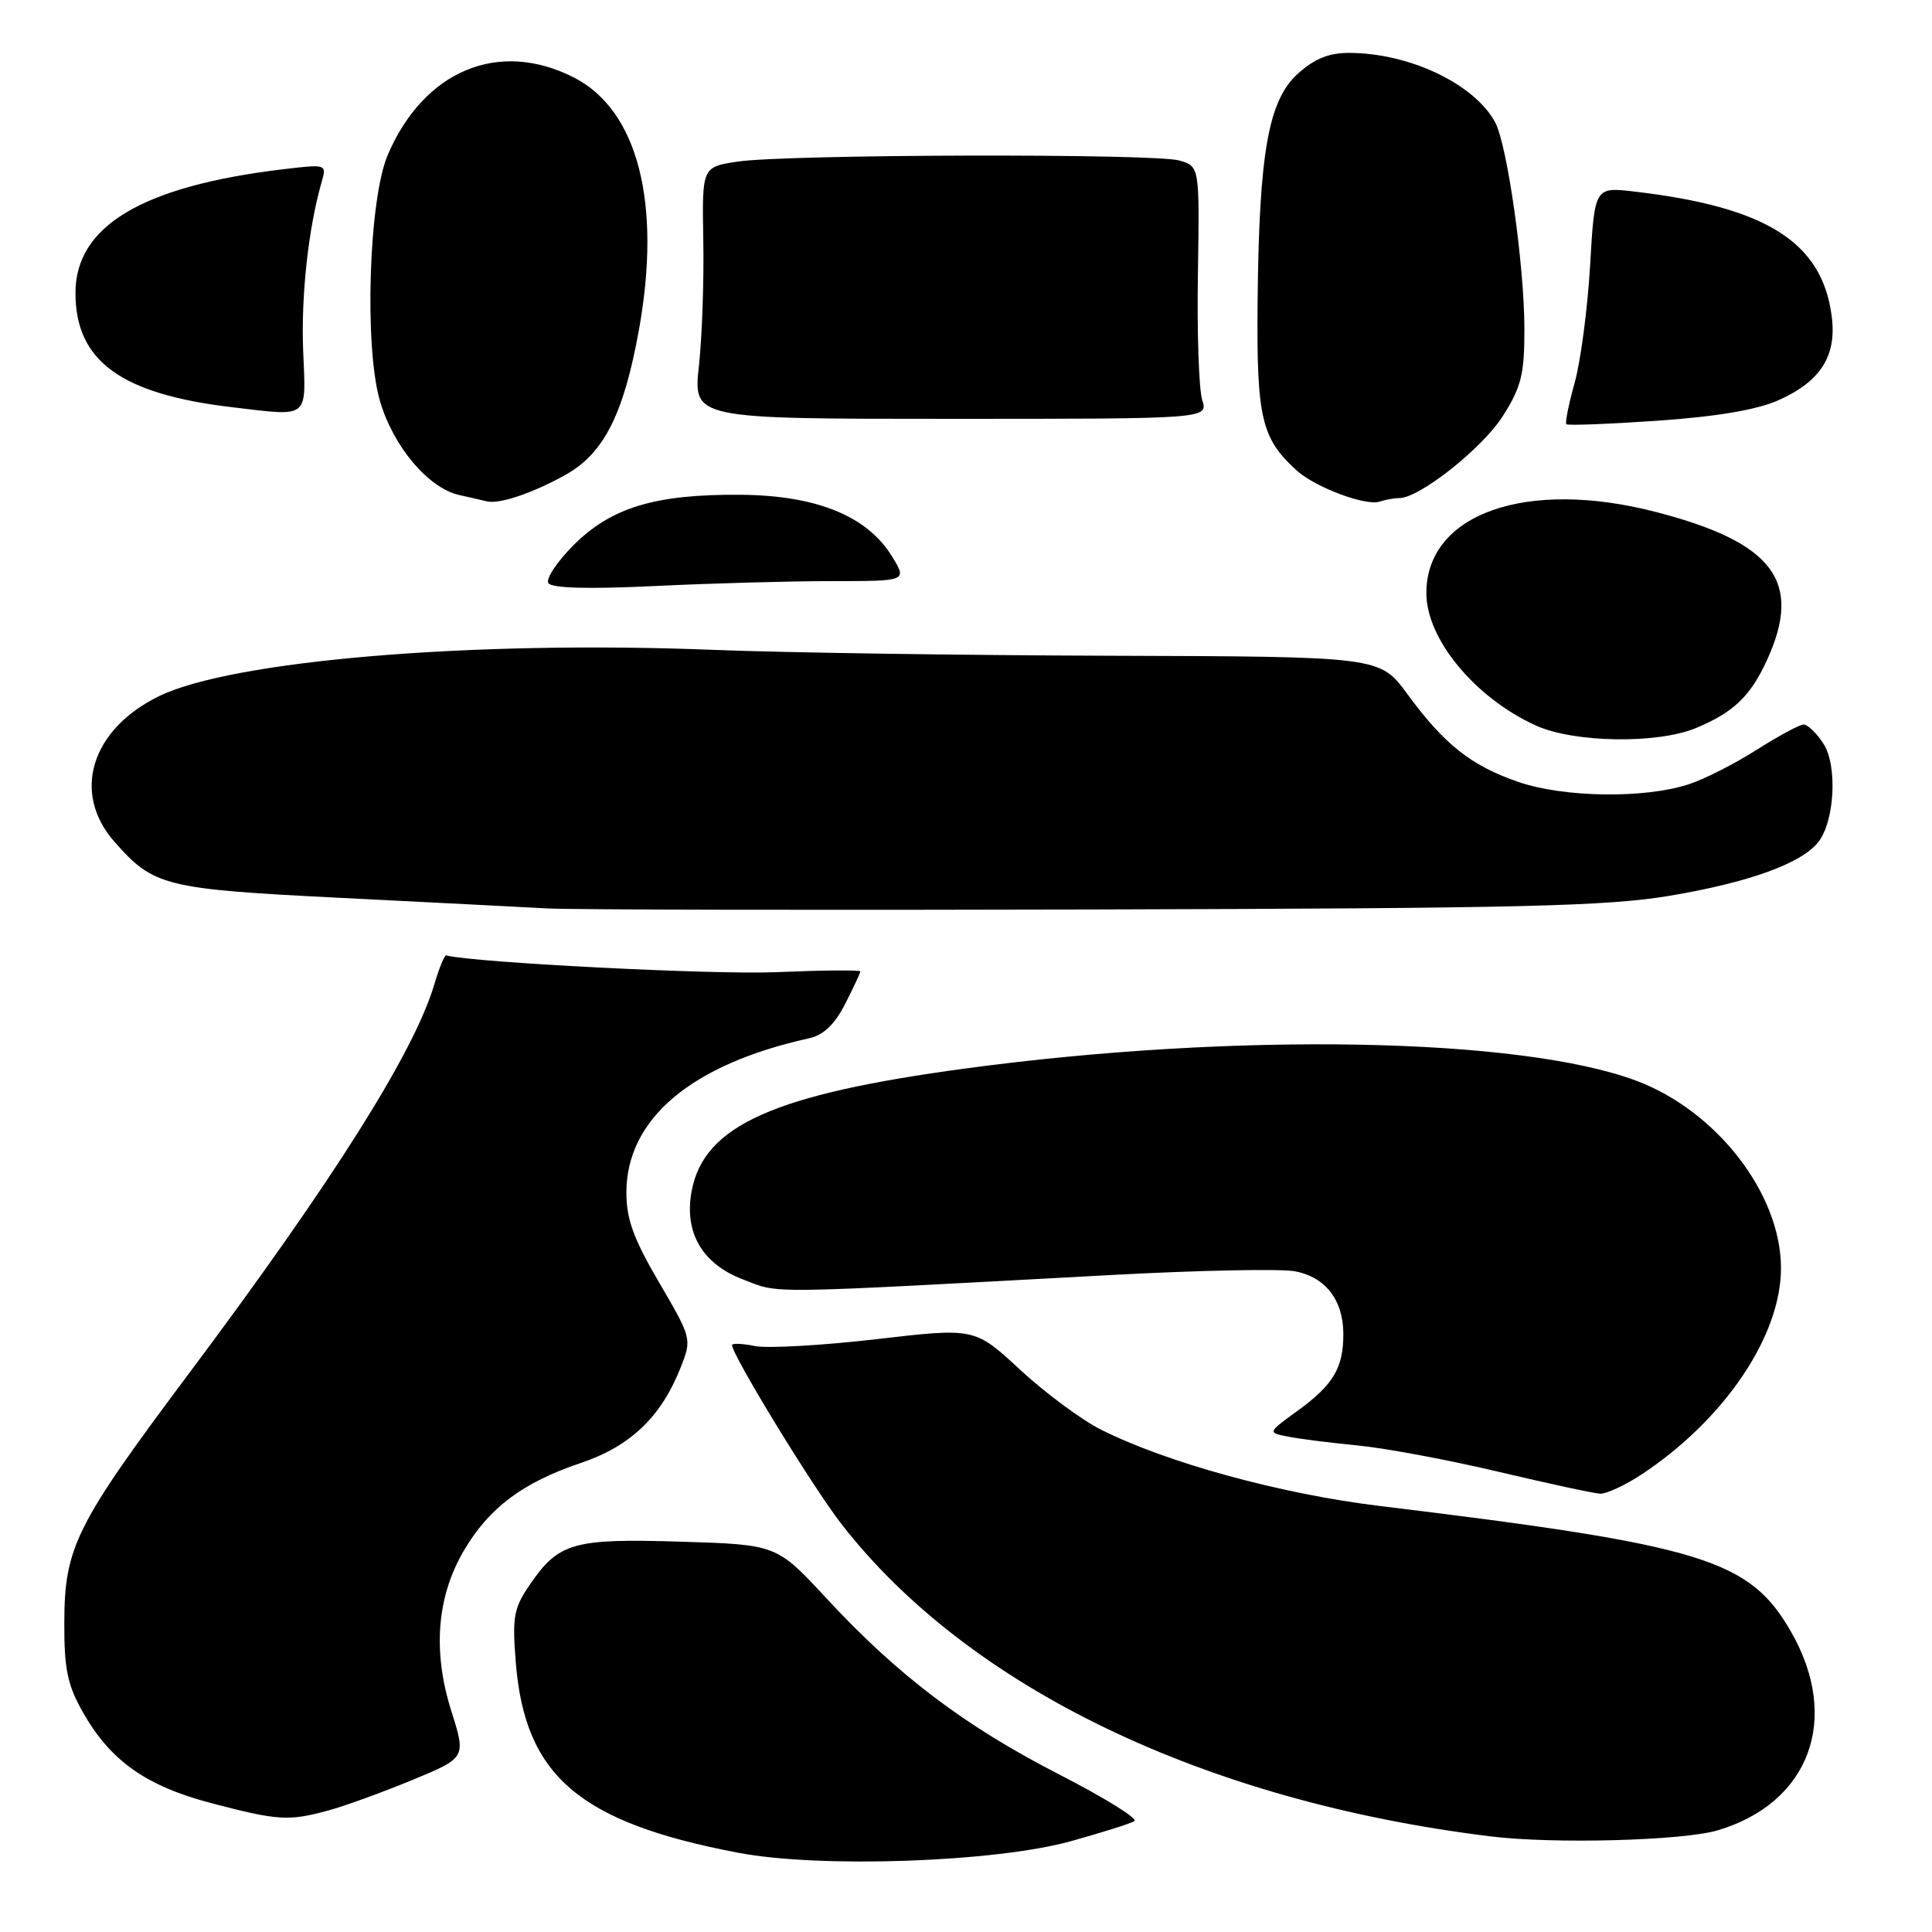 <?xml version="1.0" encoding="UTF-8" standalone="no"?>
<!DOCTYPE svg PUBLIC "-//W3C//DTD SVG 1.1//EN" "http://www.w3.org/Graphics/SVG/1.1/DTD/svg11.dtd" >
<svg xmlns="http://www.w3.org/2000/svg" xmlns:xlink="http://www.w3.org/1999/xlink" version="1.1" viewBox="0 0 256 256">
 <g >
 <path fill="currentColor"
d=" M 141.93 243.96 C 146.02 242.82 149.79 241.63 150.31 241.31 C 150.84 240.98 146.34 238.20 140.32 235.11 C 127.81 228.69 118.96 221.99 109.51 211.79 C 102.92 204.67 102.92 204.67 90.21 204.28 C 75.92 203.84 74.02 204.39 70.18 210.01 C 68.06 213.11 67.86 214.27 68.35 220.33 C 69.56 235.33 76.77 241.49 97.81 245.50 C 108.66 247.57 131.86 246.76 141.93 243.96 Z  M 227.60 242.53 C 239.76 238.91 243.91 227.80 237.38 216.32 C 231.85 206.62 225.87 204.78 182.75 199.54 C 169.67 197.95 154.54 193.80 145.84 189.41 C 143.27 188.11 138.47 184.55 135.16 181.49 C 129.16 175.93 129.16 175.93 116.12 177.45 C 108.95 178.28 101.72 178.69 100.04 178.36 C 98.37 178.02 97.00 177.97 97.00 178.23 C 97.00 179.55 107.68 197.03 111.48 201.92 C 128.34 223.63 159.59 238.67 197.50 243.33 C 205.84 244.36 222.98 243.90 227.60 242.53 Z  M 43.50 239.90 C 45.70 239.30 50.71 237.48 54.63 235.86 C 61.76 232.91 61.76 232.91 59.80 226.71 C 57.31 218.83 57.87 211.60 61.45 205.49 C 64.78 199.81 69.22 196.47 76.88 193.88 C 83.57 191.63 87.62 187.75 90.23 181.10 C 91.67 177.42 91.64 177.29 87.35 169.96 C 83.95 164.16 83.00 161.56 83.00 158.02 C 83.01 148.26 91.58 141.03 107.24 137.57 C 109.12 137.16 110.61 135.73 111.99 133.02 C 113.09 130.85 114.00 128.92 114.00 128.72 C 114.00 128.51 108.94 128.56 102.75 128.82 C 94.41 129.16 62.98 127.56 59.11 126.60 C 58.90 126.54 58.18 128.30 57.53 130.50 C 54.83 139.51 44.10 156.52 25.03 182.00 C 10.01 202.07 8.55 204.99 8.52 215.00 C 8.50 221.18 8.94 223.28 11.00 226.91 C 14.63 233.32 19.38 236.67 28.02 238.93 C 36.86 241.25 38.24 241.33 43.50 239.90 Z  M 217.52 195.37 C 228.52 188.09 236.01 177.00 235.99 168.00 C 235.97 158.17 227.48 147.20 216.81 143.20 C 201.43 137.45 163.78 136.76 128.00 141.57 C 102.52 145.00 93.28 149.13 91.65 157.81 C 90.62 163.30 93.03 167.46 98.44 169.53 C 103.45 171.44 100.37 171.48 147.34 168.94 C 158.81 168.32 169.71 168.10 171.57 168.45 C 175.64 169.21 178.00 172.27 178.00 176.79 C 178.00 181.27 176.66 183.51 171.92 186.95 C 167.94 189.83 167.94 189.83 170.72 190.37 C 172.25 190.67 176.45 191.20 180.07 191.55 C 183.68 191.91 192.00 193.46 198.57 195.02 C 205.13 196.57 211.18 197.88 212.02 197.92 C 212.85 197.96 215.33 196.81 217.52 195.37 Z  M 221.33 118.68 C 231.64 116.94 238.57 114.46 240.87 111.66 C 243.10 108.96 243.52 101.44 241.60 98.52 C 240.70 97.13 239.52 96.00 239.00 96.00 C 238.47 96.00 235.67 97.51 232.77 99.35 C 229.87 101.20 225.81 103.26 223.74 103.93 C 217.92 105.83 207.25 105.69 201.22 103.62 C 194.96 101.48 191.39 98.66 186.47 91.95 C 182.83 87.00 182.83 87.00 147.16 86.89 C 127.55 86.83 103.85 86.48 94.50 86.11 C 62.53 84.84 30.65 87.52 21.00 92.28 C 12.04 96.70 9.49 105.08 15.15 111.52 C 20.36 117.45 21.78 117.80 45.10 118.97 C 56.87 119.56 69.20 120.19 72.50 120.37 C 75.80 120.55 108.42 120.61 145.00 120.51 C 201.62 120.36 212.96 120.09 221.33 118.68 Z  M 224.75 96.46 C 229.70 94.39 231.93 92.26 234.12 87.50 C 238.90 77.08 235.06 71.91 219.50 67.86 C 202.29 63.38 189.00 68.05 189.00 78.59 C 189.00 84.68 195.42 92.45 203.50 96.13 C 208.54 98.43 219.62 98.60 224.75 96.46 Z  M 110.26 77.00 C 120.20 77.00 120.20 77.00 118.21 73.75 C 114.93 68.37 108.18 65.63 98.07 65.56 C 86.80 65.48 81.00 67.24 75.99 72.24 C 73.81 74.43 72.31 76.69 72.66 77.26 C 73.08 77.94 77.86 78.08 86.81 77.65 C 94.24 77.29 104.79 77.00 110.26 77.00 Z  M 74.98 62.89 C 80.02 60.06 82.64 54.87 84.65 43.78 C 87.70 26.91 84.52 14.57 76.01 10.25 C 66.08 5.21 56.19 9.33 51.39 20.50 C 48.87 26.35 48.25 45.90 50.34 53.11 C 52.10 59.17 56.77 64.70 60.88 65.60 C 62.32 65.92 63.95 66.29 64.50 66.43 C 66.12 66.85 70.66 65.32 74.98 62.89 Z  M 185.41 66.00 C 188.09 66.00 196.43 59.39 199.14 55.12 C 201.59 51.25 202.00 49.60 201.99 43.55 C 201.98 35.15 199.73 19.23 198.12 16.22 C 195.39 11.13 186.76 7.02 178.77 7.01 C 176.09 7.00 174.17 7.78 171.99 9.75 C 168.06 13.29 166.83 20.24 166.64 40.00 C 166.49 55.36 167.12 58.09 171.83 62.35 C 174.31 64.59 181.00 67.09 182.83 66.46 C 183.56 66.21 184.72 66.00 185.41 66.00 Z  M 235.59 53.06 C 241.26 50.55 243.42 47.15 242.70 41.82 C 241.40 32.07 234.03 27.43 216.63 25.39 C 211.30 24.76 211.30 24.76 210.70 35.13 C 210.37 40.83 209.45 47.84 208.66 50.69 C 207.86 53.54 207.36 56.03 207.55 56.21 C 207.73 56.40 213.16 56.19 219.61 55.75 C 227.42 55.21 232.76 54.31 235.59 53.06 Z  M 159.30 53.00 C 158.86 51.62 158.60 44.09 158.73 36.26 C 158.95 22.03 158.95 22.03 156.23 21.26 C 152.84 20.32 104.24 20.44 97.76 21.41 C 93.02 22.12 93.02 22.12 93.19 31.81 C 93.29 37.14 93.03 44.65 92.61 48.50 C 91.85 55.50 91.85 55.50 125.97 55.50 C 160.09 55.50 160.09 55.50 159.30 53.00 Z  M 40.17 46.48 C 39.88 39.20 40.86 30.23 42.62 24.12 C 43.30 21.74 43.28 21.74 37.40 22.44 C 18.84 24.68 10.01 29.95 10.00 38.80 C 9.99 47.83 16.00 52.22 30.77 53.96 C 41.10 55.18 40.55 55.62 40.17 46.48 Z "/>
</g>
</svg>